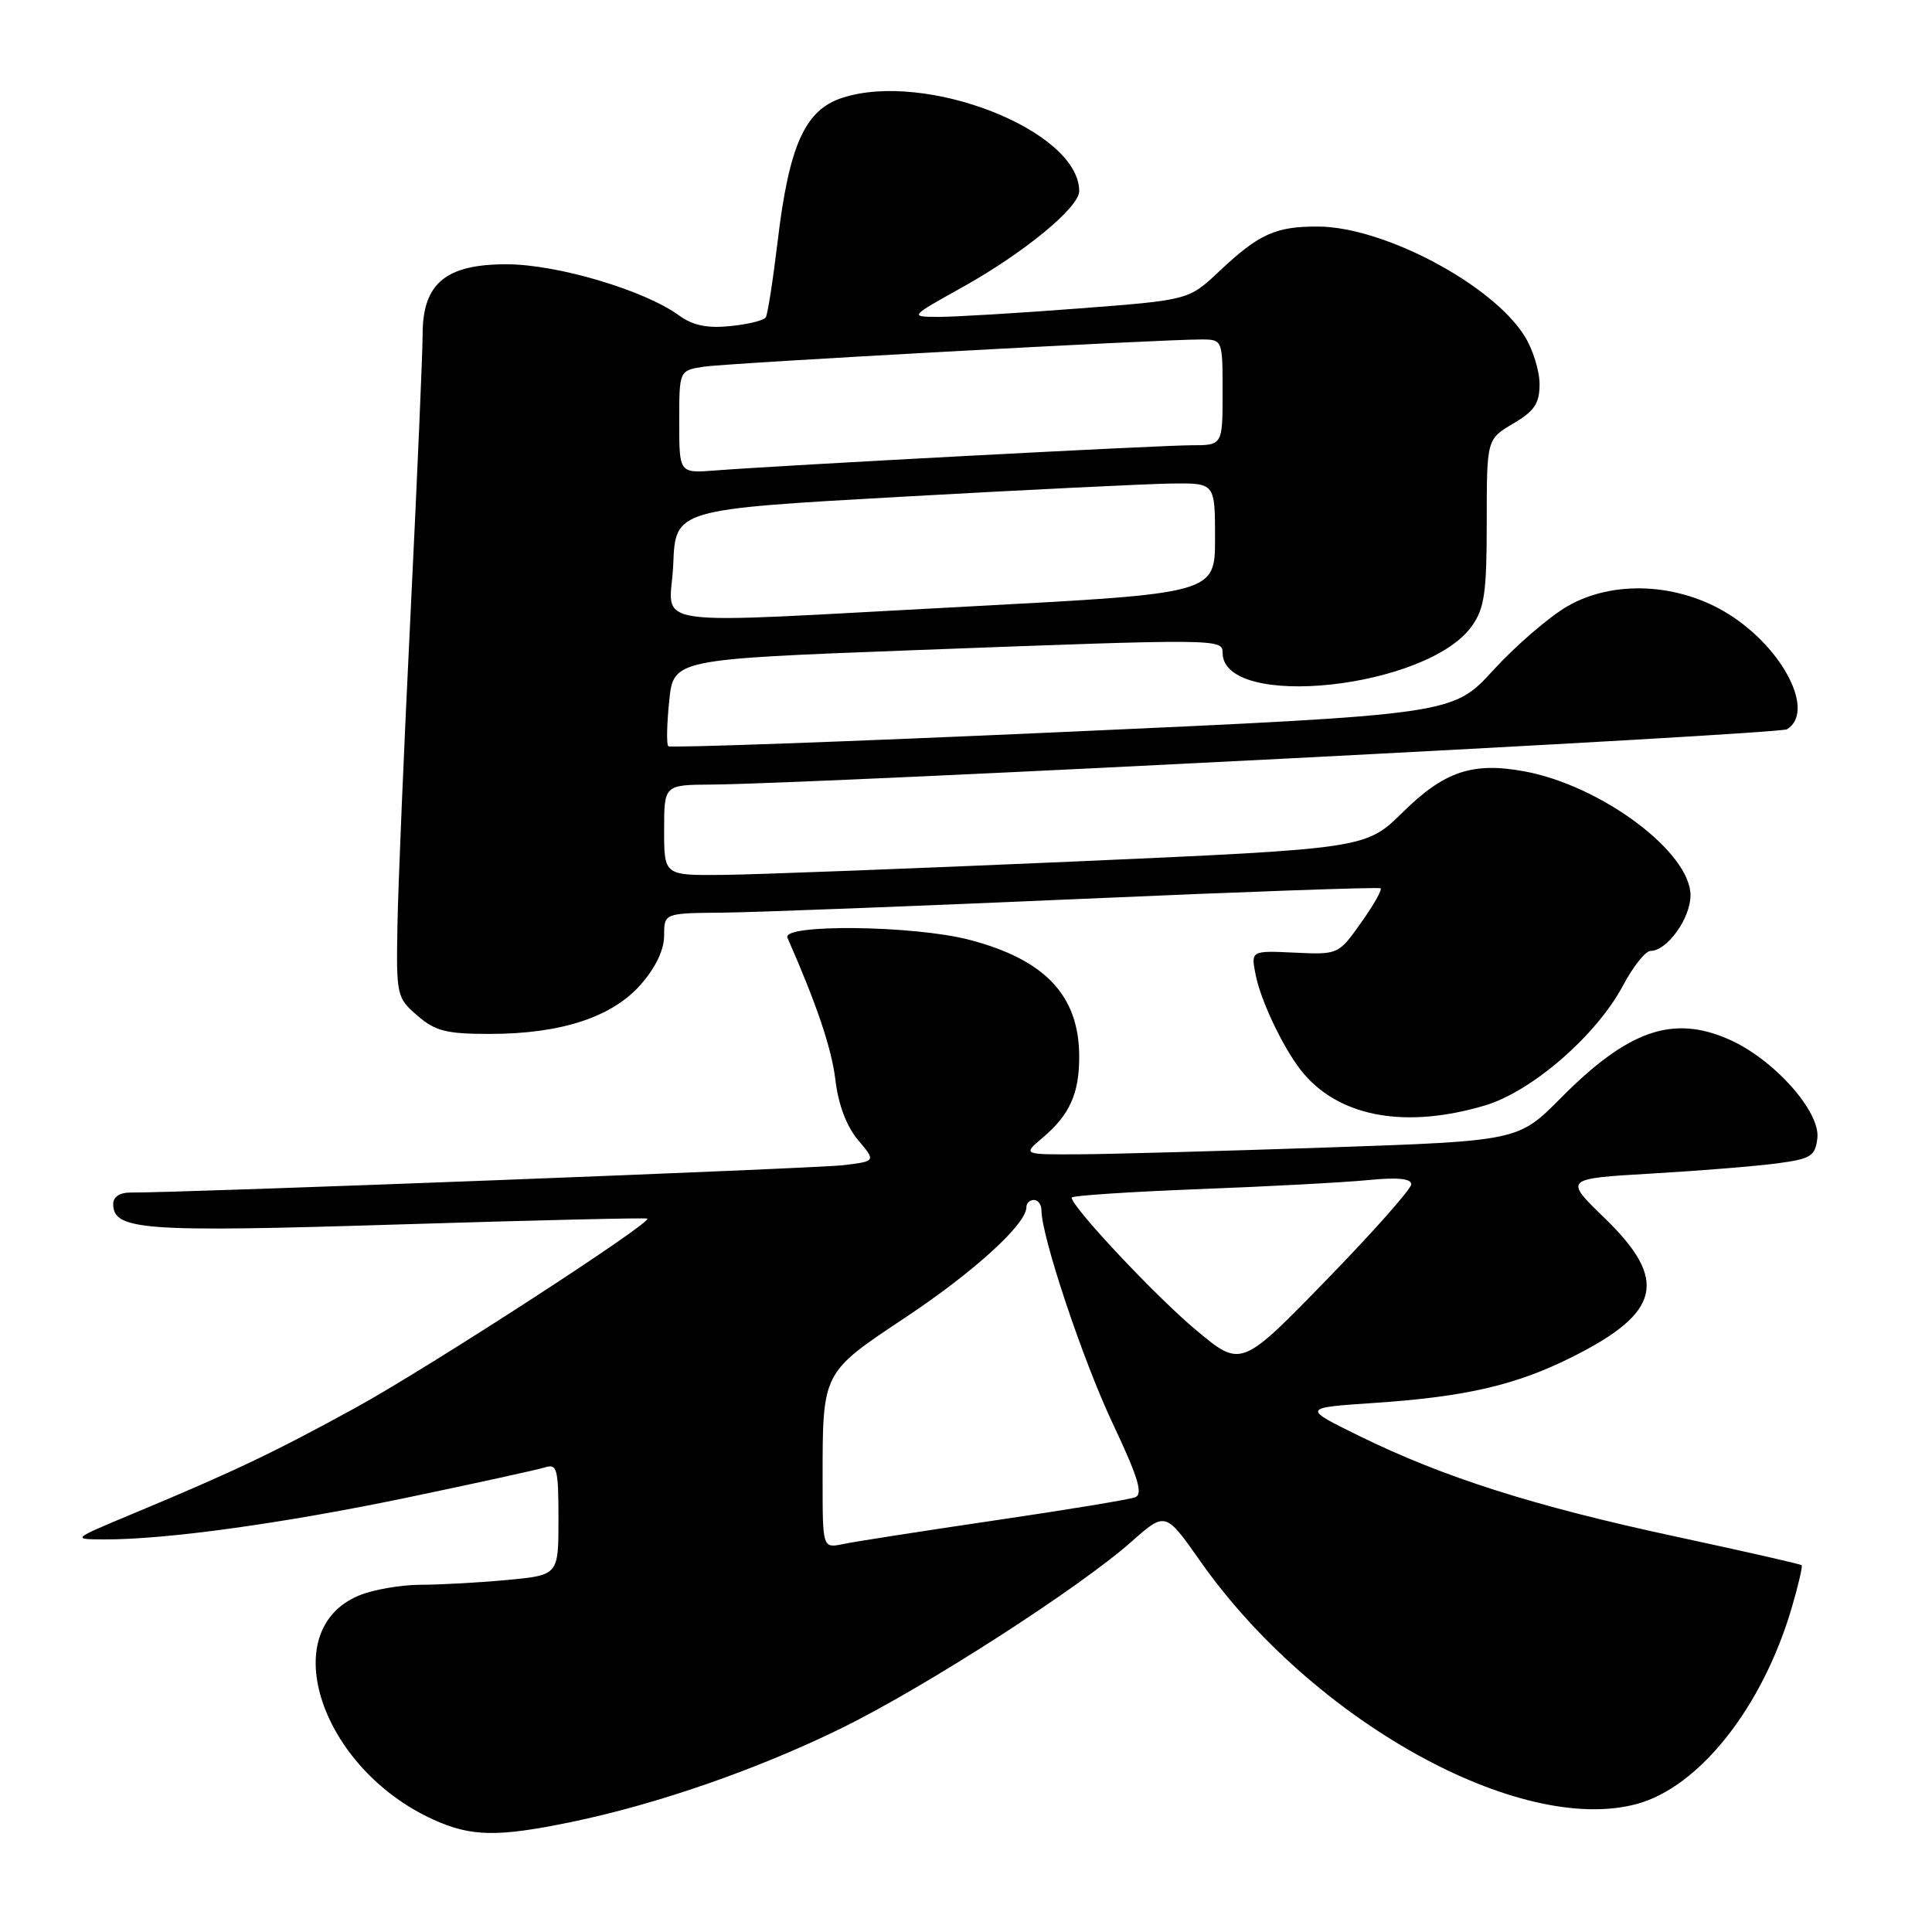 <?xml version="1.0" encoding="UTF-8" standalone="no"?>
<!DOCTYPE svg PUBLIC "-//W3C//DTD SVG 1.1//EN" "http://www.w3.org/Graphics/SVG/1.1/DTD/svg11.dtd" >
<svg xmlns="http://www.w3.org/2000/svg" xmlns:xlink="http://www.w3.org/1999/xlink" version="1.1" viewBox="0 0 256 256">
 <g >
 <path fill="currentColor"
d=" M 75.63 241.44 C 87.03 239.09 100.36 234.46 111.51 228.99 C 122.56 223.57 143.02 210.41 149.96 204.25 C 154.43 200.30 154.43 200.30 159.07 206.90 C 173.90 228.00 201.30 243.23 216.87 239.04 C 225.17 236.80 233.54 226.21 237.40 213.08 C 238.28 210.10 238.87 207.54 238.73 207.40 C 238.59 207.25 231.05 205.54 221.98 203.59 C 203.24 199.56 191.33 195.77 180.21 190.32 C 172.50 186.54 172.50 186.54 182.17 185.89 C 194.23 185.08 200.88 183.53 208.28 179.83 C 220.09 173.93 221.10 169.62 212.62 161.40 C 207.23 156.18 207.23 156.18 218.87 155.50 C 225.26 155.13 232.75 154.52 235.50 154.15 C 239.97 153.55 240.53 153.20 240.81 150.81 C 241.22 147.28 235.05 140.37 229.15 137.75 C 221.67 134.43 215.74 136.49 206.80 145.51 C 201.17 151.18 201.17 151.18 175.83 152.05 C 161.90 152.52 147.12 152.93 143.00 152.95 C 135.50 152.99 135.50 152.99 138.16 150.75 C 141.74 147.72 143.00 144.92 143.00 140.02 C 143.00 131.93 138.50 127.15 128.41 124.52 C 121.07 122.61 103.53 122.41 104.34 124.25 C 108.25 133.15 110.20 138.93 110.70 143.13 C 111.08 146.35 112.17 149.24 113.68 151.04 C 116.07 153.87 116.07 153.87 111.78 154.39 C 108.11 154.83 23.60 158.08 17.25 158.02 C 15.89 158.01 15.00 158.60 15.00 159.52 C 15.00 163.02 18.91 163.30 52.70 162.25 C 70.74 161.69 85.62 161.34 85.78 161.47 C 86.40 162.03 56.75 181.24 47.14 186.52 C 36.37 192.43 30.98 195.00 17.50 200.62 C 9.50 203.96 9.50 203.96 13.79 203.98 C 21.89 204.02 37.52 201.86 53.94 198.44 C 62.99 196.55 71.20 194.75 72.19 194.44 C 73.82 193.92 74.00 194.58 74.00 201.29 C 74.00 208.71 74.00 208.71 67.25 209.35 C 63.54 209.70 58.35 209.99 55.72 209.99 C 53.09 210.00 49.41 210.64 47.55 211.42 C 36.42 216.07 42.50 234.33 57.43 241.11 C 62.43 243.38 65.93 243.44 75.63 241.44 Z  M 196.76 146.48 C 202.99 144.63 211.57 137.17 215.08 130.55 C 216.41 128.05 218.04 126.00 218.71 126.00 C 220.90 126.00 224.00 121.68 224.00 118.64 C 224.00 112.90 212.15 104.07 201.95 102.20 C 195.12 100.95 191.37 102.21 185.88 107.62 C 180.97 112.45 180.97 112.45 142.24 114.16 C 120.93 115.09 100.01 115.89 95.75 115.93 C 88.00 116.00 88.00 116.00 88.00 110.00 C 88.00 104.00 88.00 104.00 94.25 103.96 C 108.49 103.85 235.68 97.32 236.79 96.63 C 240.55 94.31 236.36 86.01 229.14 81.43 C 222.50 77.23 213.73 76.80 207.63 80.37 C 205.19 81.80 200.79 85.60 197.85 88.82 C 192.50 94.67 192.50 94.67 140.75 97.00 C 112.28 98.28 88.79 99.12 88.55 98.88 C 88.30 98.63 88.36 95.94 88.67 92.90 C 89.24 87.36 89.24 87.36 120.87 86.16 C 161.39 84.63 162.00 84.63 162.00 86.48 C 162.00 94.15 189.12 91.26 195.03 82.96 C 196.70 80.61 197.00 78.54 197.00 69.19 C 197.00 58.20 197.00 58.20 200.50 56.13 C 203.33 54.46 204.00 53.46 204.00 50.90 C 204.00 49.16 203.12 46.31 202.04 44.57 C 197.81 37.73 183.41 30.07 174.68 30.02 C 168.99 30.00 166.85 30.97 161.50 36.00 C 157.50 39.76 157.50 39.76 142.85 40.88 C 134.80 41.50 126.47 41.99 124.35 41.99 C 120.50 41.97 120.50 41.97 127.50 38.07 C 135.67 33.52 143.00 27.49 143.00 25.33 C 143.00 17.30 122.66 9.32 111.55 12.98 C 106.66 14.60 104.56 19.27 103.05 31.91 C 102.43 37.09 101.72 41.65 101.47 42.05 C 101.22 42.46 99.10 42.98 96.76 43.21 C 93.70 43.52 91.79 43.12 89.98 41.80 C 85.41 38.47 73.90 35.04 67.20 35.02 C 59.07 34.99 56.00 37.54 56.00 44.32 C 56.00 46.75 55.28 63.31 54.41 81.12 C 53.53 98.93 52.74 117.70 52.66 122.83 C 52.50 131.89 52.58 132.22 55.31 134.58 C 57.68 136.63 59.16 137.00 64.87 137.00 C 74.33 137.00 81.10 134.79 84.91 130.45 C 86.88 128.21 88.00 125.85 88.00 123.97 C 88.00 121.00 88.00 121.00 95.75 120.93 C 100.01 120.89 121.28 120.07 143.00 119.12 C 164.72 118.16 182.69 117.53 182.93 117.70 C 183.17 117.88 182.01 119.93 180.35 122.26 C 177.35 126.49 177.33 126.50 171.54 126.23 C 165.74 125.96 165.74 125.96 166.39 129.22 C 167.14 132.93 170.40 139.59 172.85 142.39 C 177.81 148.08 186.42 149.55 196.76 146.48 Z  M 109.00 196.20 C 109.00 181.71 108.87 181.96 119.99 174.56 C 129.09 168.50 136.00 162.20 136.00 159.97 C 136.00 159.43 136.45 159.00 137.00 159.00 C 137.55 159.00 138.00 159.62 138.00 160.39 C 138.00 163.84 143.52 180.35 147.47 188.68 C 150.83 195.80 151.49 197.98 150.41 198.40 C 149.65 198.69 141.25 200.08 131.76 201.47 C 122.27 202.87 113.26 204.27 111.75 204.59 C 109.00 205.16 109.00 205.16 109.00 196.20 Z  M 158.47 176.23 C 153.14 171.78 142.00 159.91 142.00 158.69 C 142.00 158.43 149.54 157.93 158.75 157.57 C 167.96 157.22 178.09 156.68 181.25 156.37 C 185.16 155.98 187.00 156.16 187.00 156.92 C 187.00 157.54 181.93 163.26 175.72 169.64 C 164.45 181.23 164.45 181.23 158.47 176.23 Z  M 89.21 74.75 C 89.50 67.50 89.50 67.50 119.50 65.82 C 136.00 64.90 152.09 64.11 155.25 64.07 C 161.00 64.00 161.00 64.00 161.00 71.32 C 161.00 78.63 161.00 78.63 128.75 80.34 C 83.93 82.70 88.86 83.40 89.21 74.75 Z  M 90.00 55.90 C 90.00 49.09 90.00 49.09 93.25 48.59 C 96.48 48.10 153.99 44.95 159.25 44.98 C 161.99 45.00 162.00 45.03 162.00 52.00 C 162.00 59.00 162.00 59.00 157.85 59.00 C 153.73 59.00 103.84 61.64 94.75 62.34 C 90.00 62.71 90.00 62.71 90.00 55.90 Z "/>
</g>
</svg>